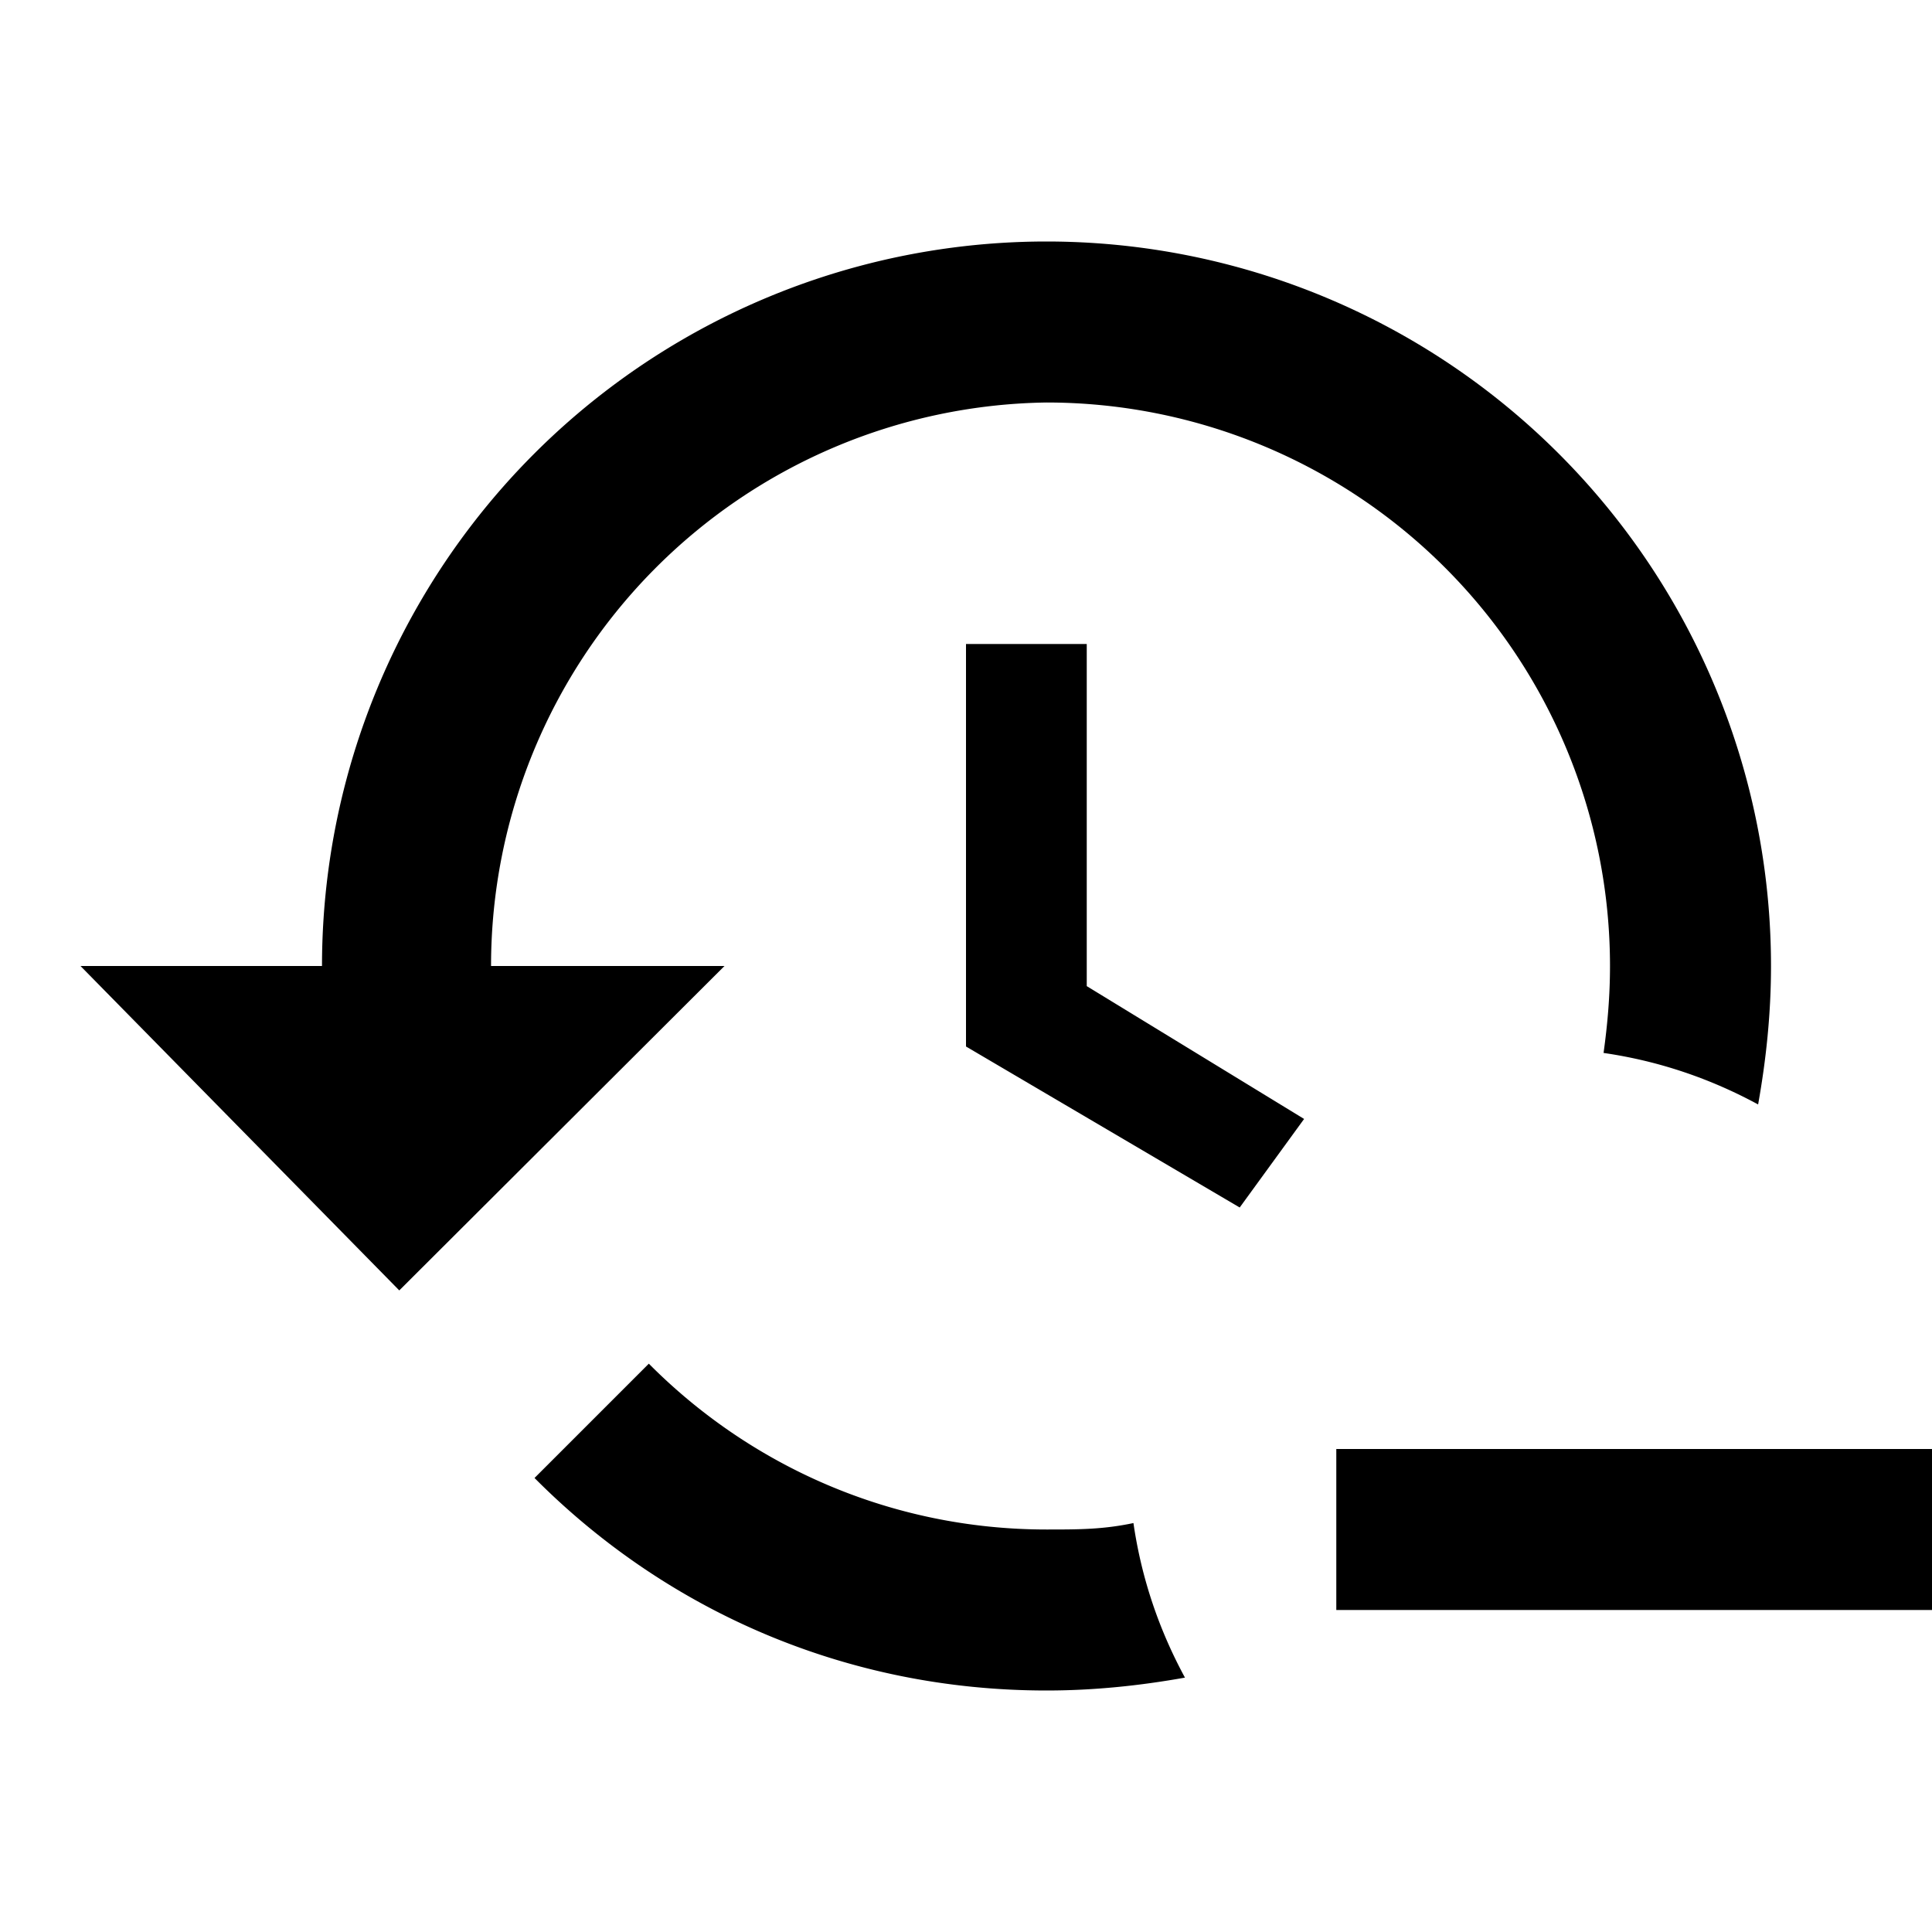 <svg xmlns="http://www.w3.org/2000/svg" width="24" height="24" viewBox="0 0 24 24">
    <path d="M13.5 8H12V13L15.4 15 16.2 13.9 13.5 12.25V8M13 3A9 9 0 004 12H1L4.96 16.03 9 12H6.1A7 7 0 0113 5 7 7 0 0120 12C20 12.37 19.97 12.72 19.92 13.08 20.61 13.18 21.25 13.4 21.84 13.72 21.94 13.16 22 12.59 22 12A9 9 0 0013 3M13 19C11.07 19 9.32 18.21 8.06 16.94L6.64 18.36C8.27 20 10.5 21 13 21 13.59 21 14.16 20.94 14.72 20.84 14.4 20.25 14.18 19.61 14.08 18.92 13.7 19 13.4 19 13 19M16.6 18V20H24.6V18H16.6Z" />
</svg>
